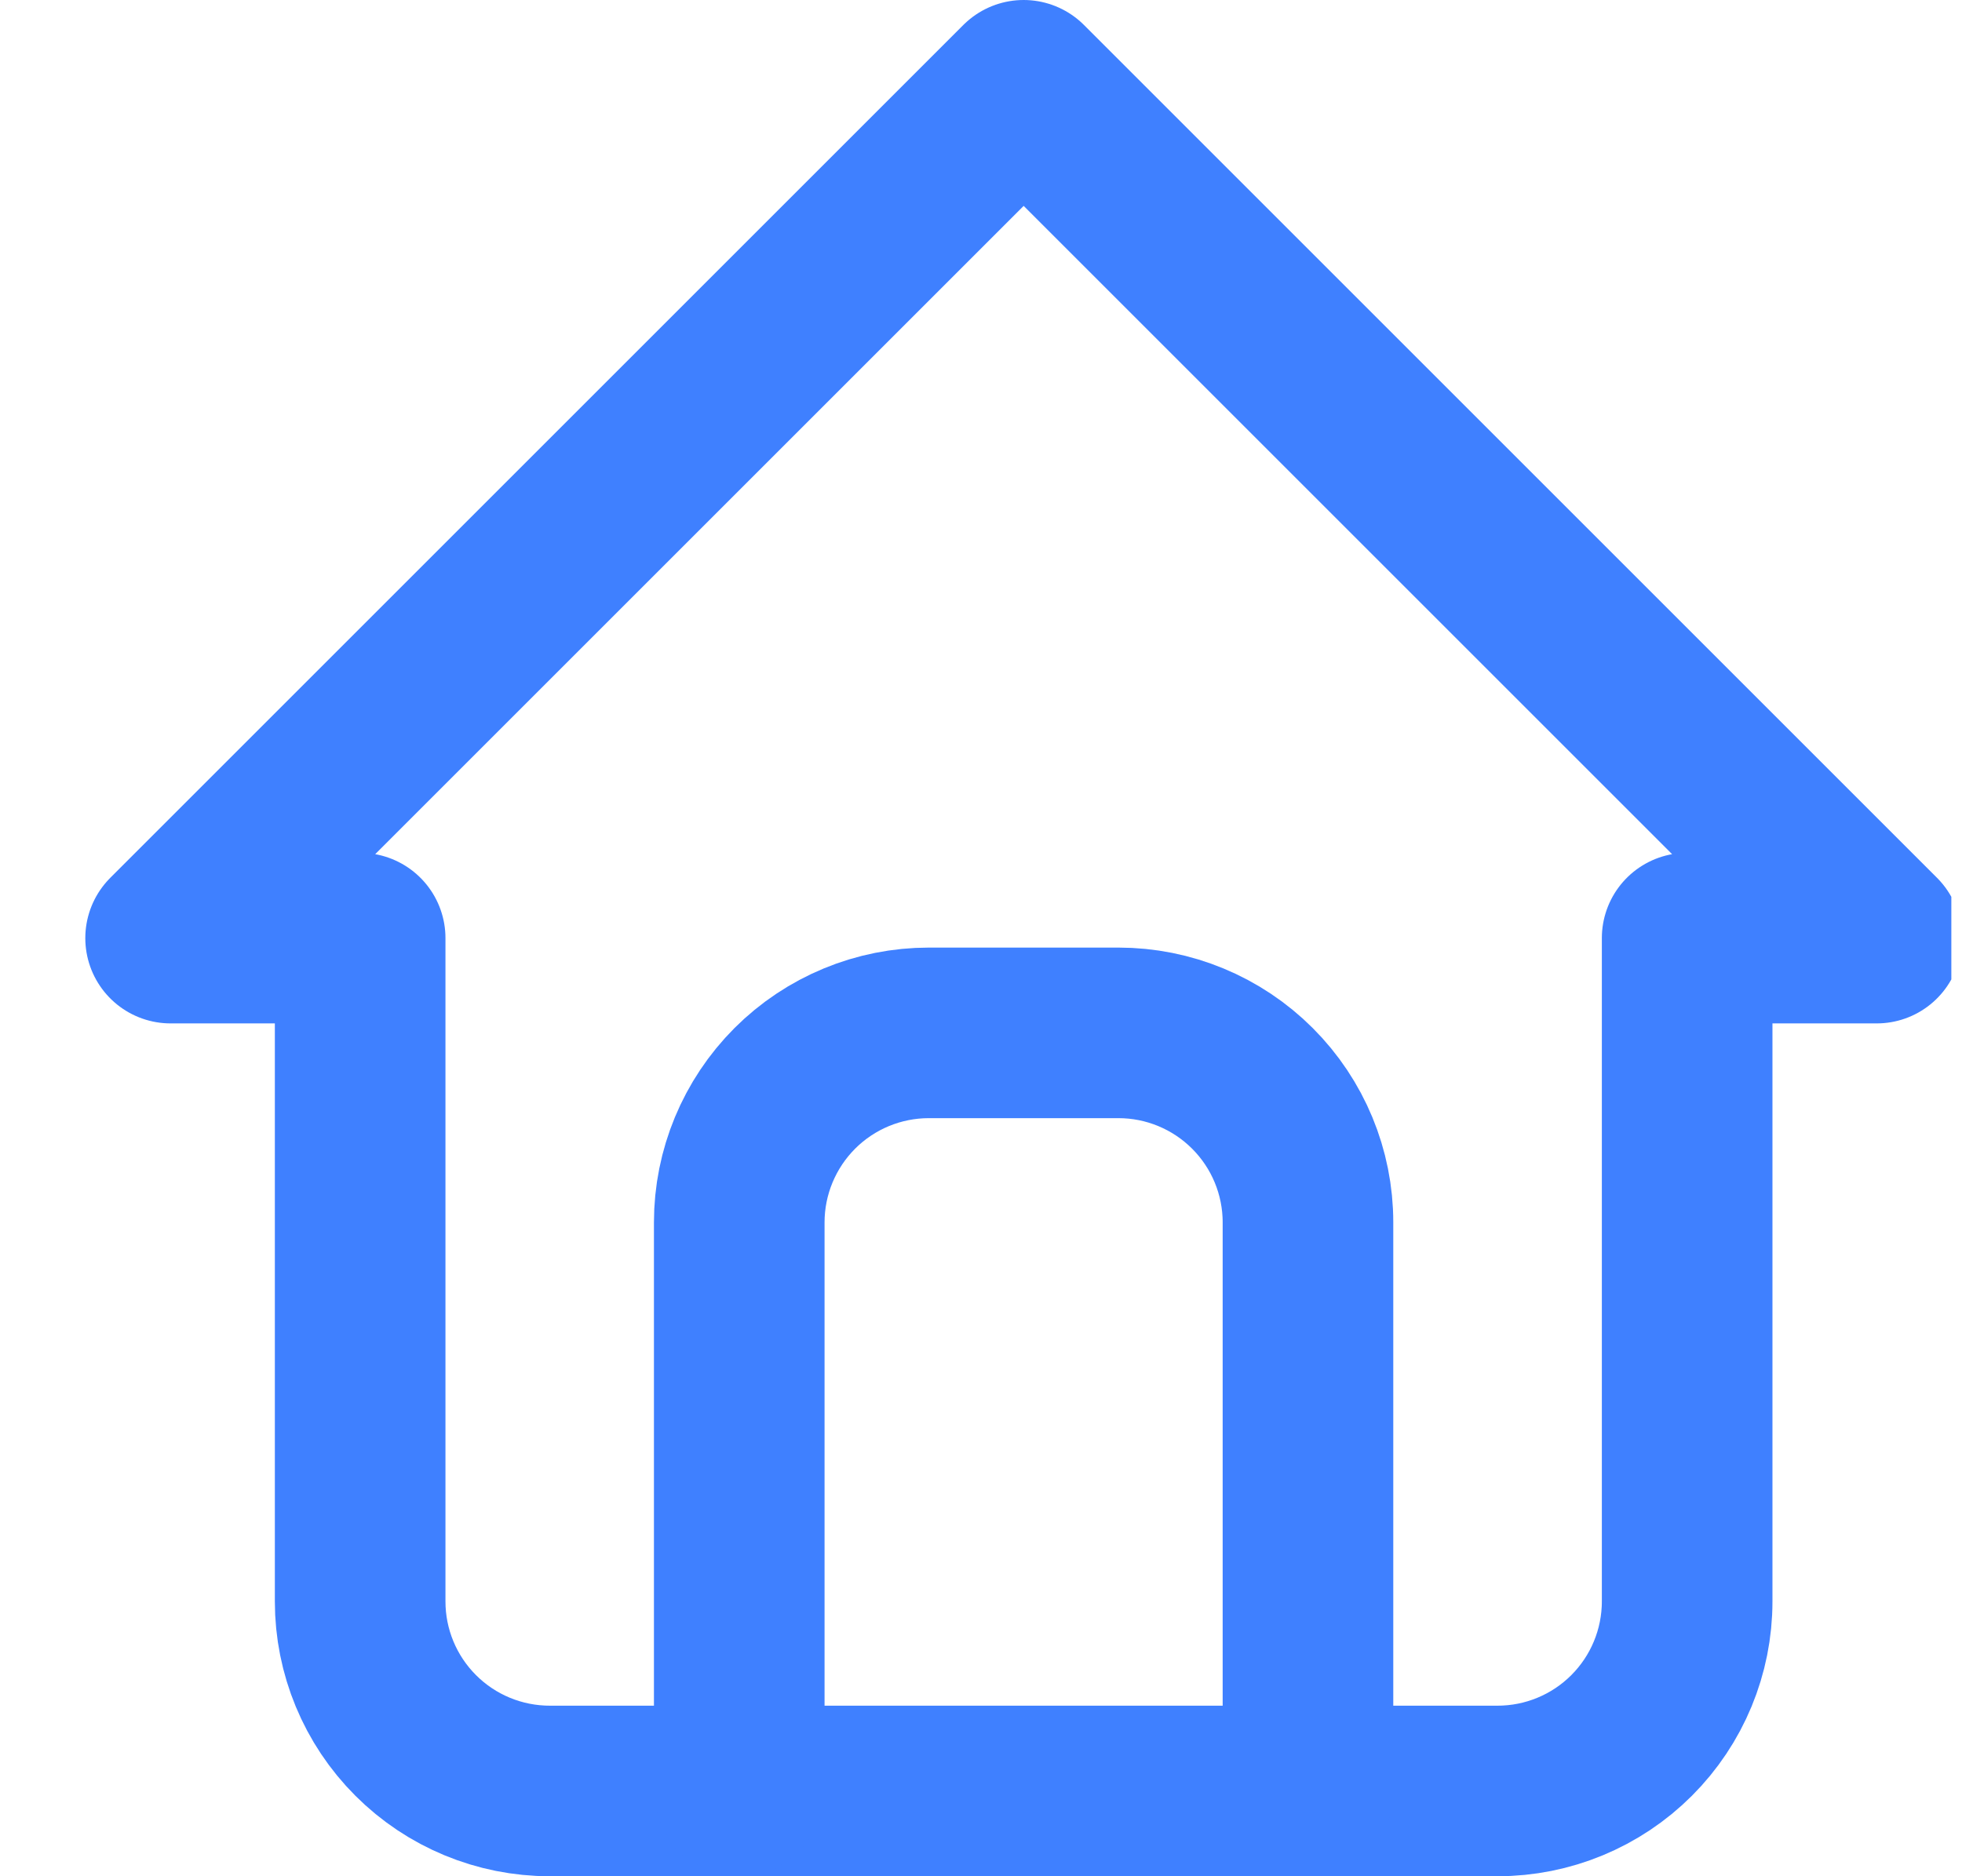 <svg width="23" height="22" viewBox="0 0 23 22" fill="none" xmlns="http://www.w3.org/2000/svg">
<g clip-path="url(#clip0_2977_934)">
<path d="M4.222 11H2L12 1L22 11H19.778M4.222 11V18.778C4.222 19.367 4.456 19.932 4.873 20.349C5.29 20.766 5.855 21 6.444 21H17.556C18.145 21 18.71 20.766 19.127 20.349C19.544 19.932 19.778 19.367 19.778 18.778V11" stroke="#3F80FF" stroke-width="2" stroke-linecap="round" stroke-linejoin="round"/>
<path d="M8.666 21V14.333C8.666 13.744 8.901 13.179 9.317 12.762C9.734 12.345 10.299 12.111 10.889 12.111H13.111C13.7 12.111 14.265 12.345 14.682 12.762C15.099 13.179 15.333 13.744 15.333 14.333V21" stroke="#3F80FF" stroke-width="2" stroke-linecap="round" stroke-linejoin="round"/>
</g>
<defs>
<clipPath id="clip0_2977_934">
<rect width="22" height="22" fill="white" transform="translate(0.875)"/>
</clipPath>
</defs>
</svg>
